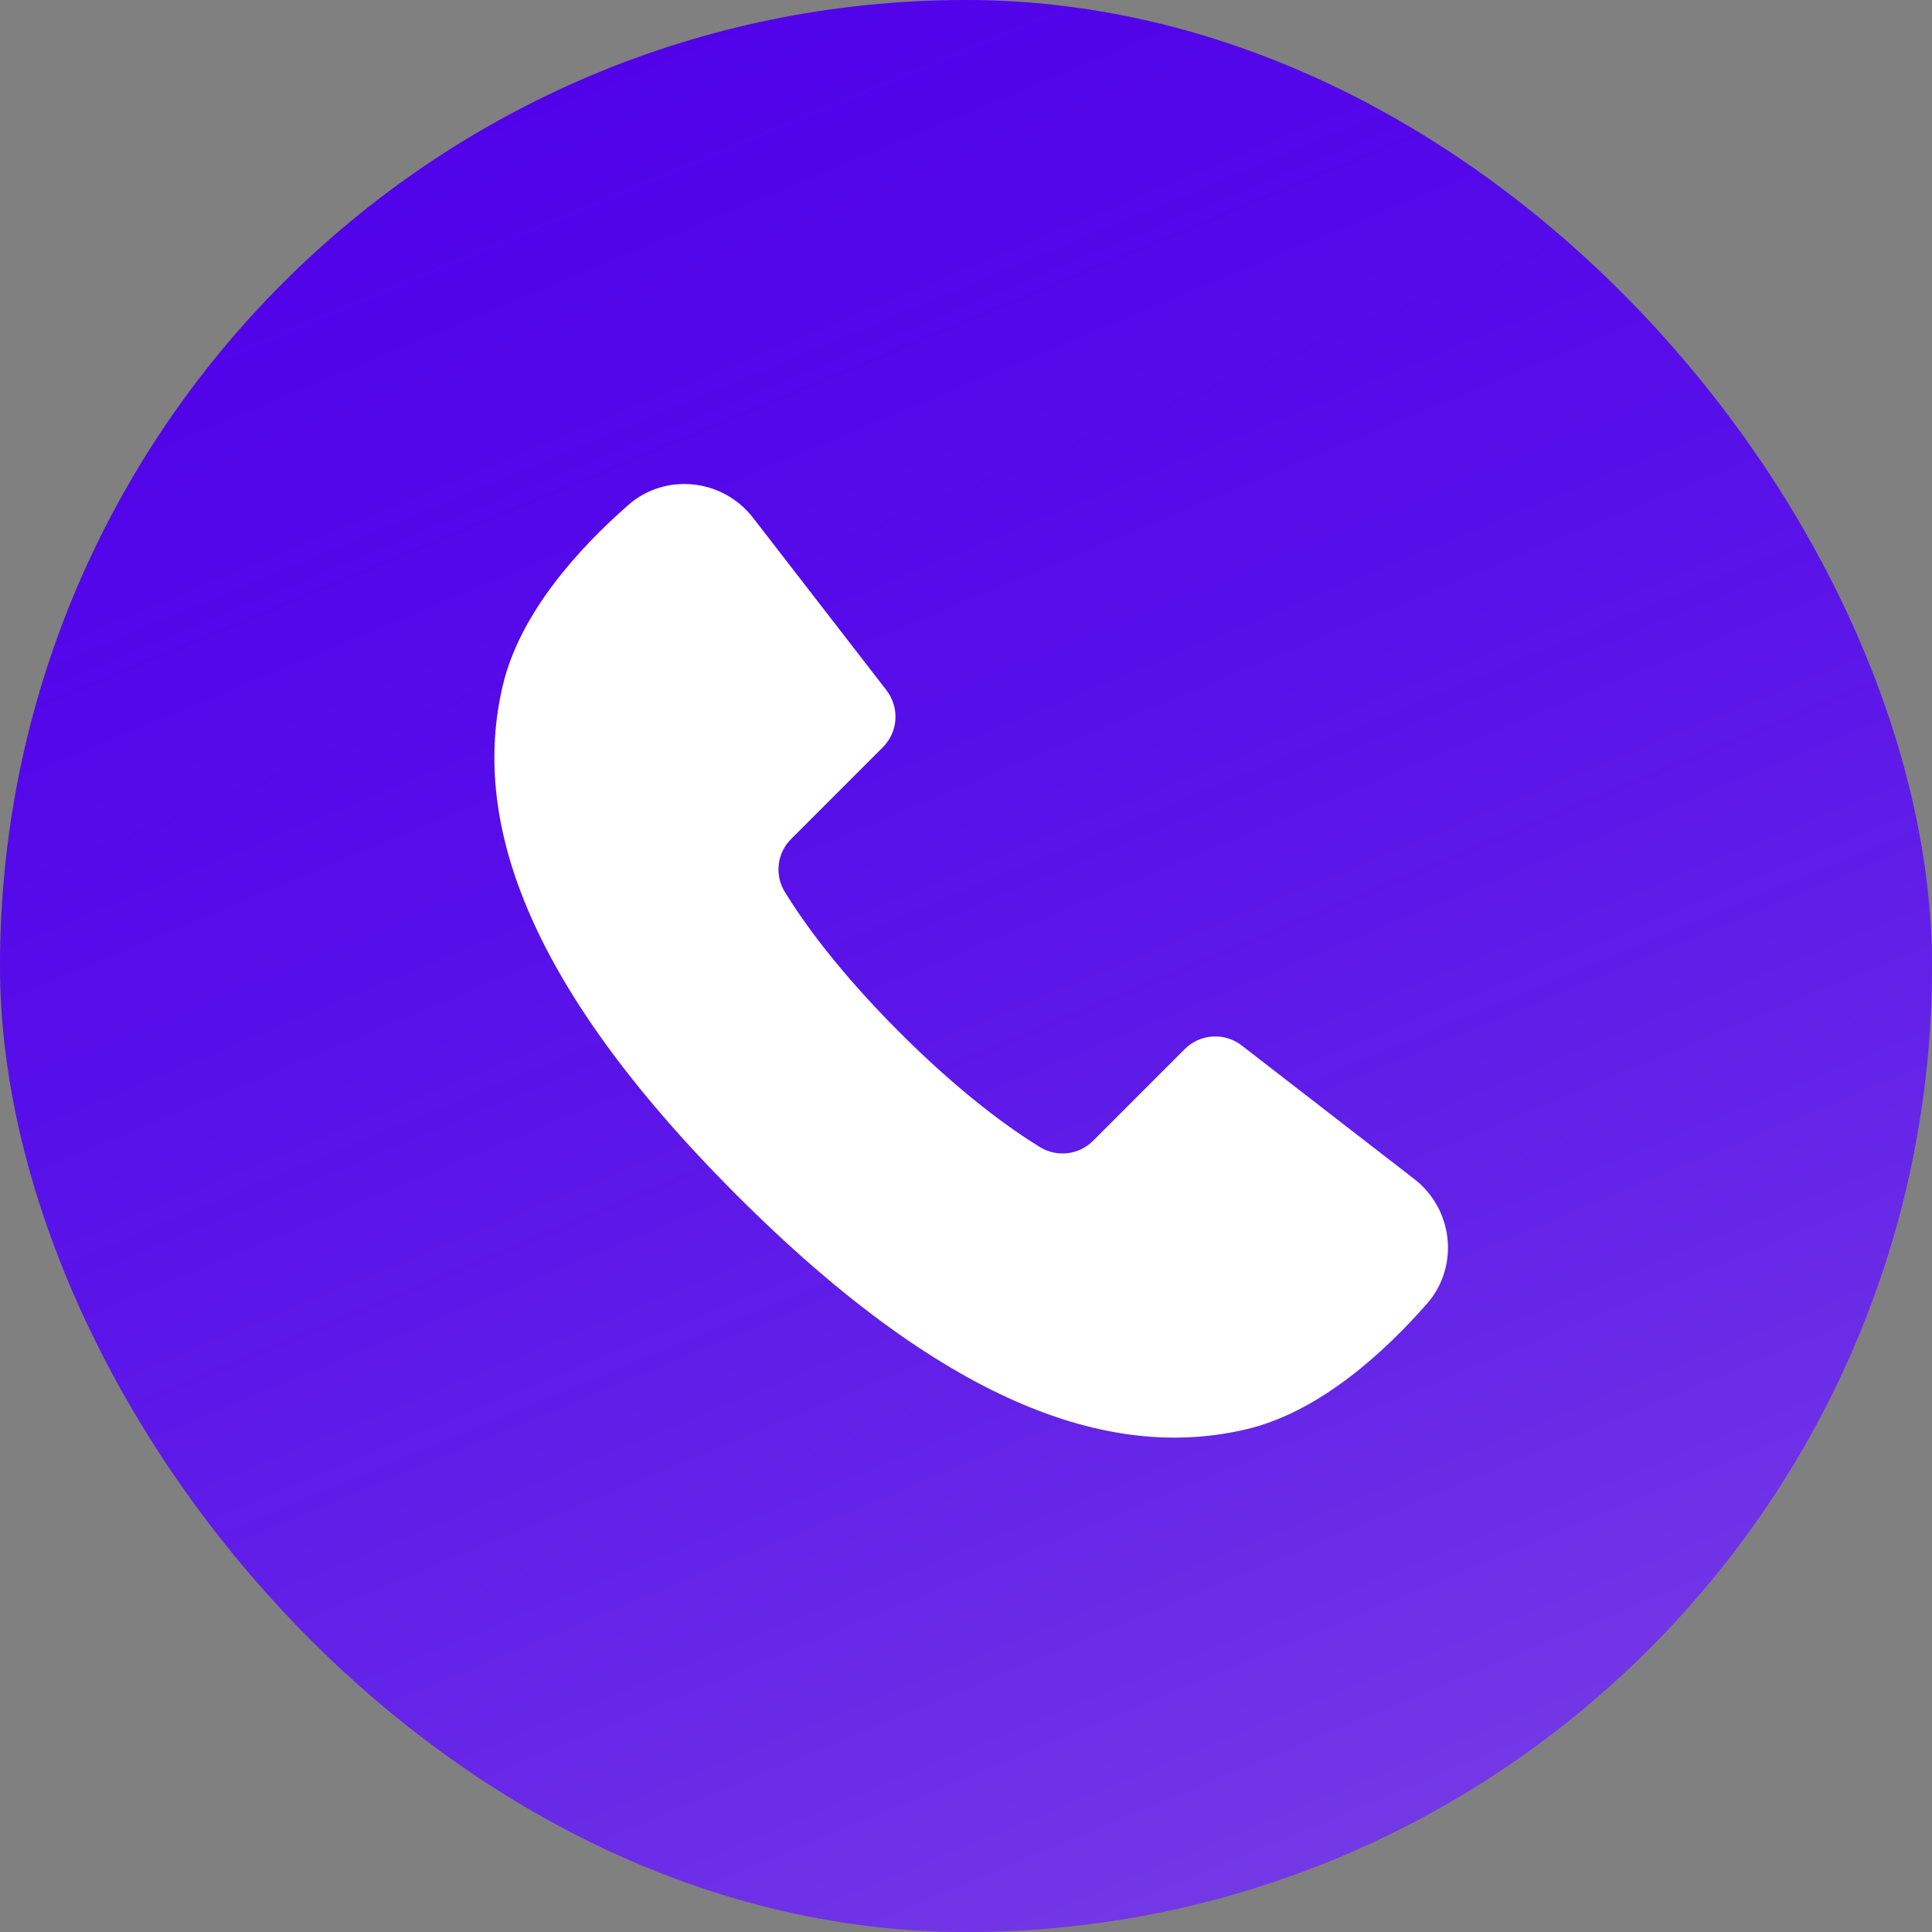 <svg width="52" height="52" viewBox="0 0 52 52" fill="none" xmlns="http://www.w3.org/2000/svg">
<rect x="0" y="0" width="52" height="52" fill="#808080" stroke="none"/>
<rect width="52" height="52" rx="26" fill="#5200E9"/>
<rect width="52" height="52" rx="26" fill="url(#paint0_linear_26134_2975)" fill-opacity="0.32"/>
<path fill-rule="evenodd" clip-rule="evenodd" d="M38.063 31.732L33.421 28.139C33.197 27.965 32.917 27.88 32.635 27.898C32.352 27.917 32.086 28.037 31.886 28.238L29.422 30.703C29.238 30.888 28.997 31.006 28.738 31.038C28.479 31.069 28.217 31.013 27.995 30.877C27.201 30.39 25.874 29.448 24.212 27.785C22.551 26.125 21.608 24.796 21.122 24.004C20.986 23.781 20.929 23.519 20.961 23.261C20.993 23.002 21.111 22.761 21.297 22.578L23.761 20.113C23.962 19.913 24.082 19.647 24.1 19.364C24.118 19.081 24.032 18.802 23.859 18.578L20.267 13.934C19.45 12.881 17.91 12.714 16.907 13.595C15.585 14.755 13.997 16.492 13.535 18.441C12.698 21.953 14.02 26.359 19.83 32.169C25.64 37.978 30.047 39.301 33.557 38.466C35.507 38.002 37.245 36.413 38.405 35.092C39.285 34.089 39.118 32.548 38.063 31.732Z" fill="white"/>
<defs>
<linearGradient id="paint0_linear_26134_2975" x1="2.57702e-06" y1="2.57702e-06" x2="26.059" y2="62.77" gradientUnits="userSpaceOnUse">
<stop stop-color="#3629F1" stop-opacity="0"/>
<stop offset="1" stop-color="#DCDCDC"/>
</linearGradient>
</defs>
</svg>
